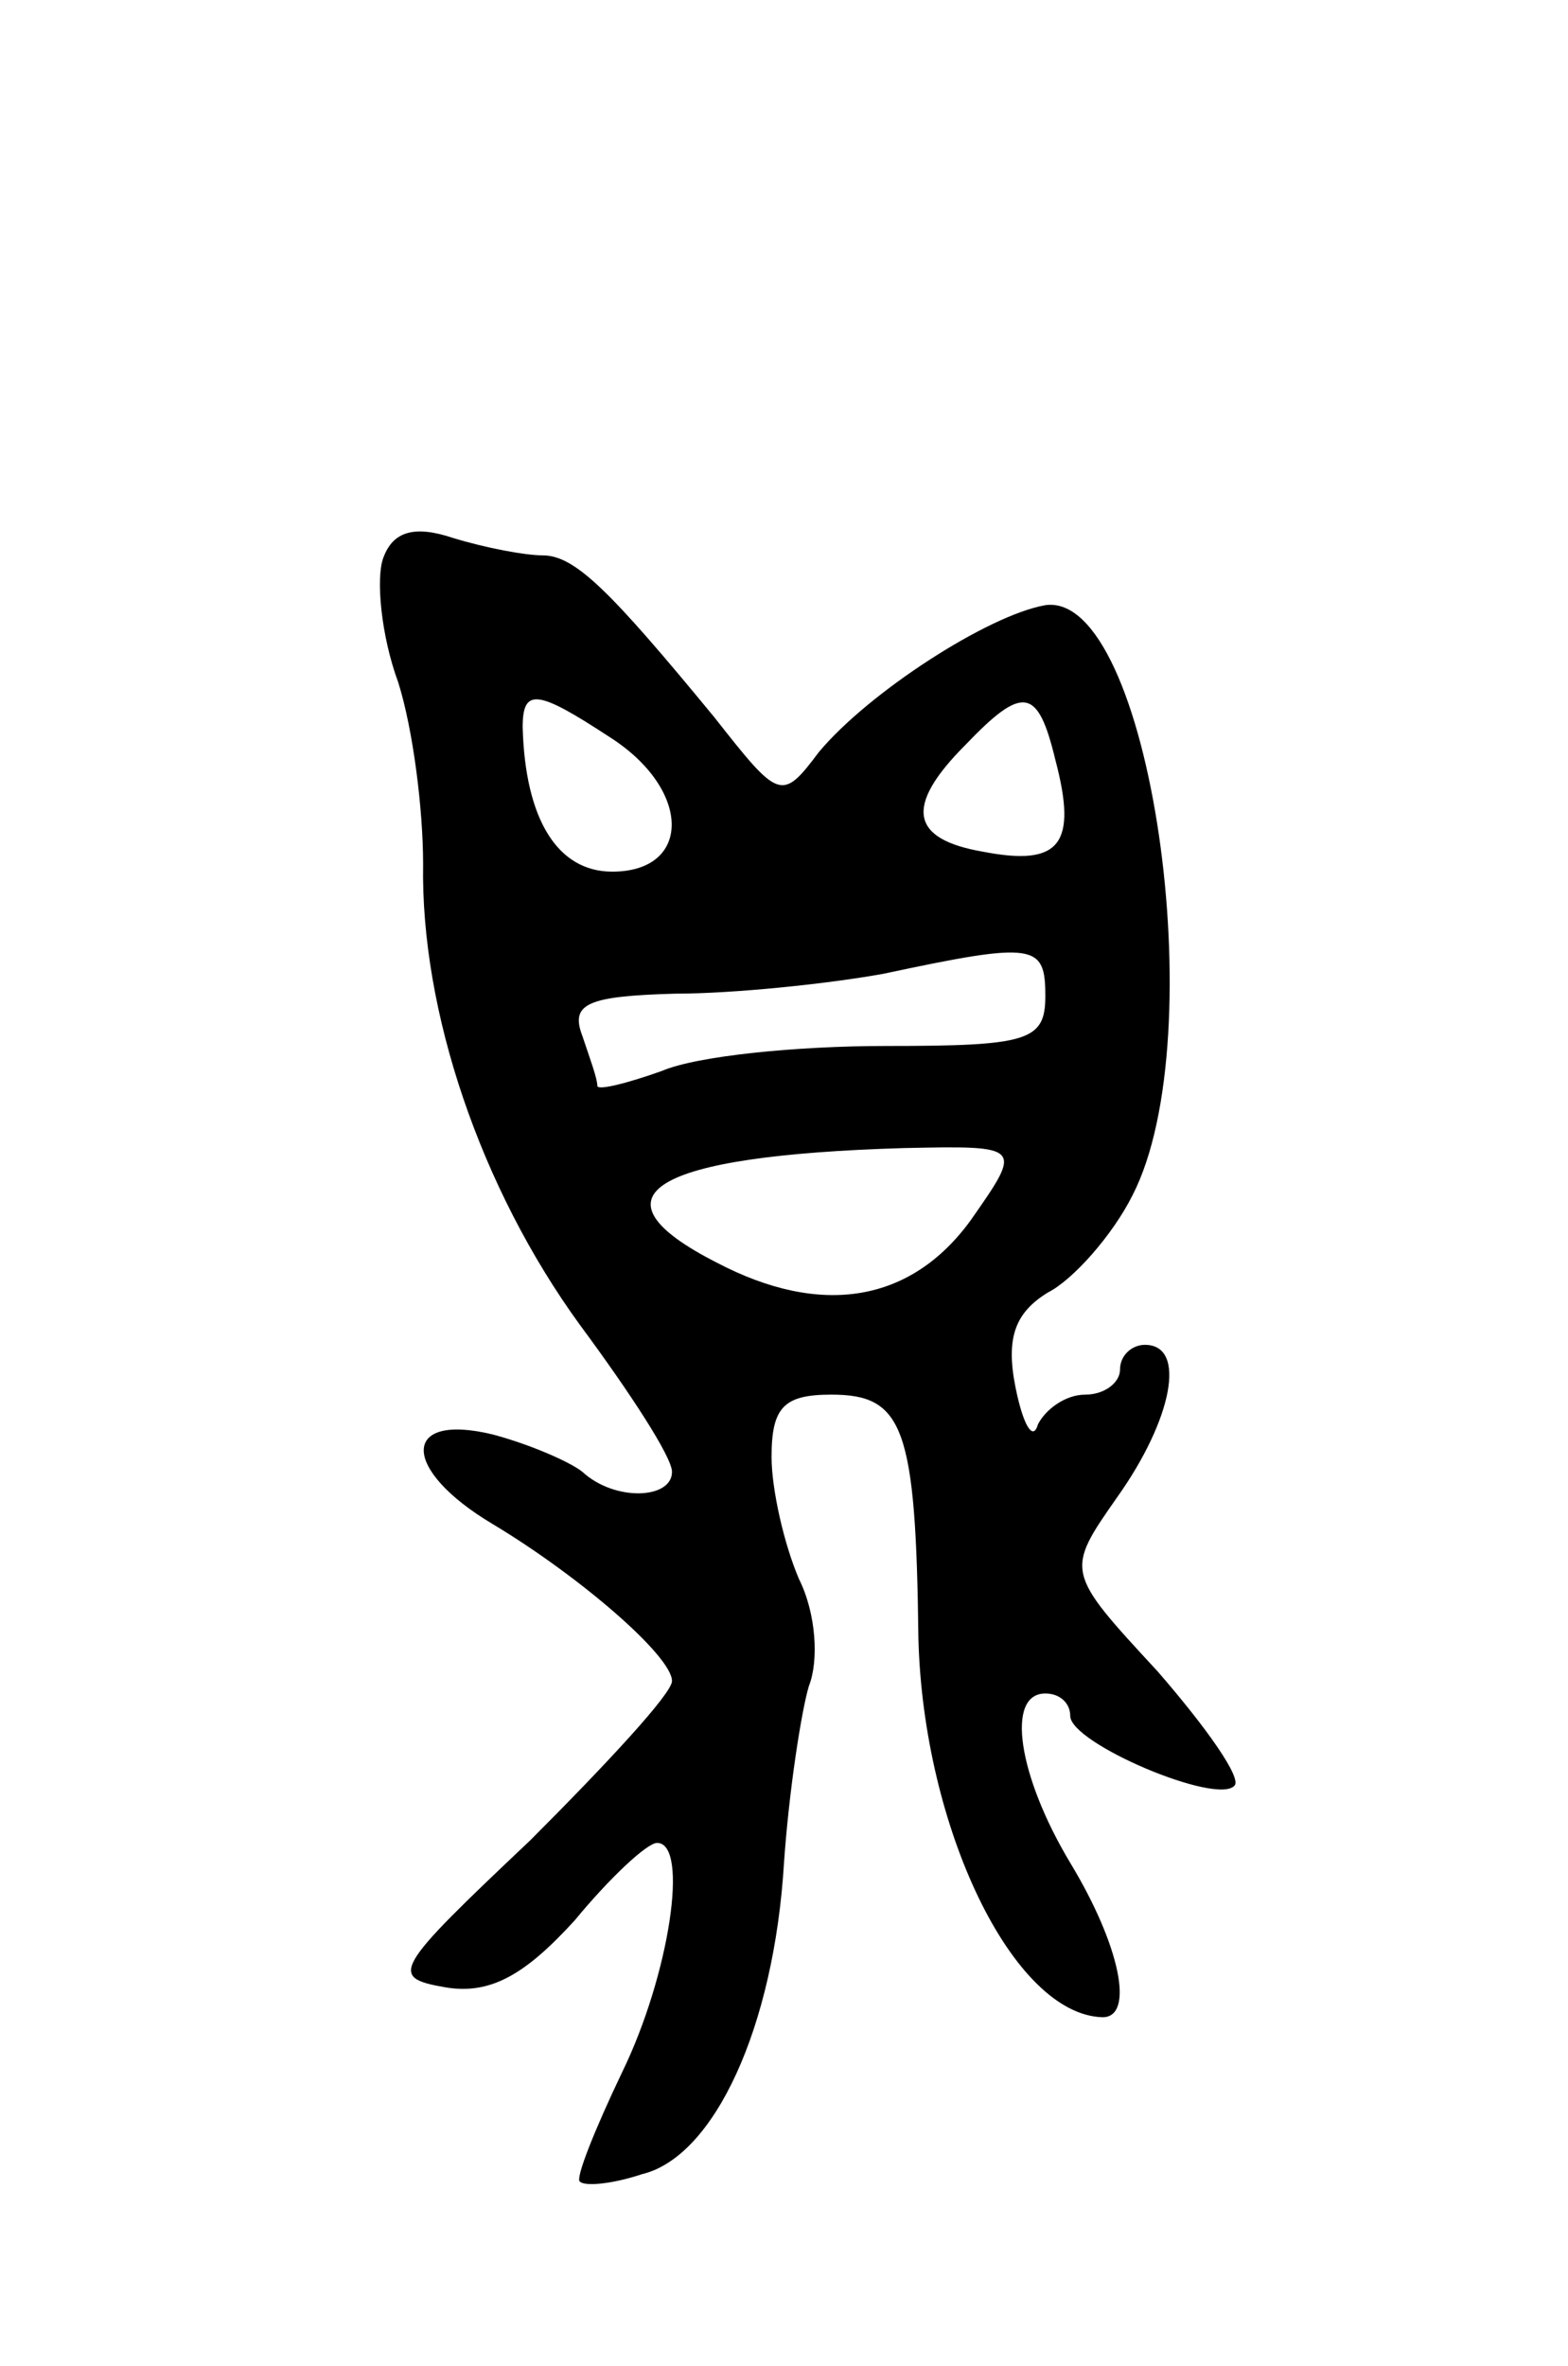 <svg version="1.0" xmlns="http://www.w3.org/2000/svg"
 width="63pt" height="95pt" viewBox="0 0 63 95"
 preserveAspectRatio="xMidYMid meet">
<g transform="translate(0,95) scale(0.1,-0.1)"
fill="#000000" stroke="none">
<path d="M154 726 c-3 -8 -1 -31 6 -50 6 -19 10 -51 10 -73 -1 -59 23 -130 63
-185 20 -27 37 -53 37 -59 0 -11 -23 -12 -36 0 -5 4 -21 11 -36 15 -37 9 -37
-14 0 -36 35 -21 72 -53 72 -63 0 -5 -26 -33 -57 -64 -55 -52 -57 -55 -34 -59
18 -3 32 5 52 27 14 17 29 31 33 31 13 0 5 -53 -14 -92 -11 -23 -19 -43 -17
-44 2 -2 13 -1 25 3 29 7 53 59 57 125 2 29 7 61 10 71 4 10 3 29 -4 43 -6 14
-11 36 -11 49 0 20 5 25 24 25 29 0 34 -13 35 -98 2 -76 38 -151 74 -152 13 0
7 29 -13 62 -21 35 -26 68 -10 68 6 0 10 -4 10 -9 0 -11 59 -36 66 -28 3 3
-11 23 -31 46 -37 40 -37 40 -16 70 22 31 28 61 11 61 -5 0 -10 -4 -10 -10 0
-5 -6 -10 -14 -10 -8 0 -16 -6 -19 -12 -2 -7 -6 0 -9 15 -4 20 0 30 13 38 10
5 26 23 34 39 33 64 7 243 -35 237 -23 -4 -71 -35 -91 -59 -15 -20 -16 -19
-42 14 -42 51 -56 65 -69 65 -7 0 -23 3 -36 7 -15 5 -24 3 -28 -8z m91 -72
c33 -21 33 -54 1 -54 -22 0 -35 21 -36 58 0 16 6 15 35 -4z m179 -9 c9 -34 2
-43 -29 -37 -29 5 -32 18 -7 43 23 24 29 23 36 -6z m-4 -95 c0 -18 -7 -20 -64
-20 -36 0 -76 -4 -90 -10 -14 -5 -26 -8 -26 -6 0 3 -3 11 -6 20 -5 13 2 16 37
17 24 0 62 4 84 8 61 13 65 12 65 -9z m-30 -90 c-24 -33 -60 -39 -102 -17 -53
27 -26 43 75 46 48 1 48 1 27 -29z"/>
</g>
</svg>
